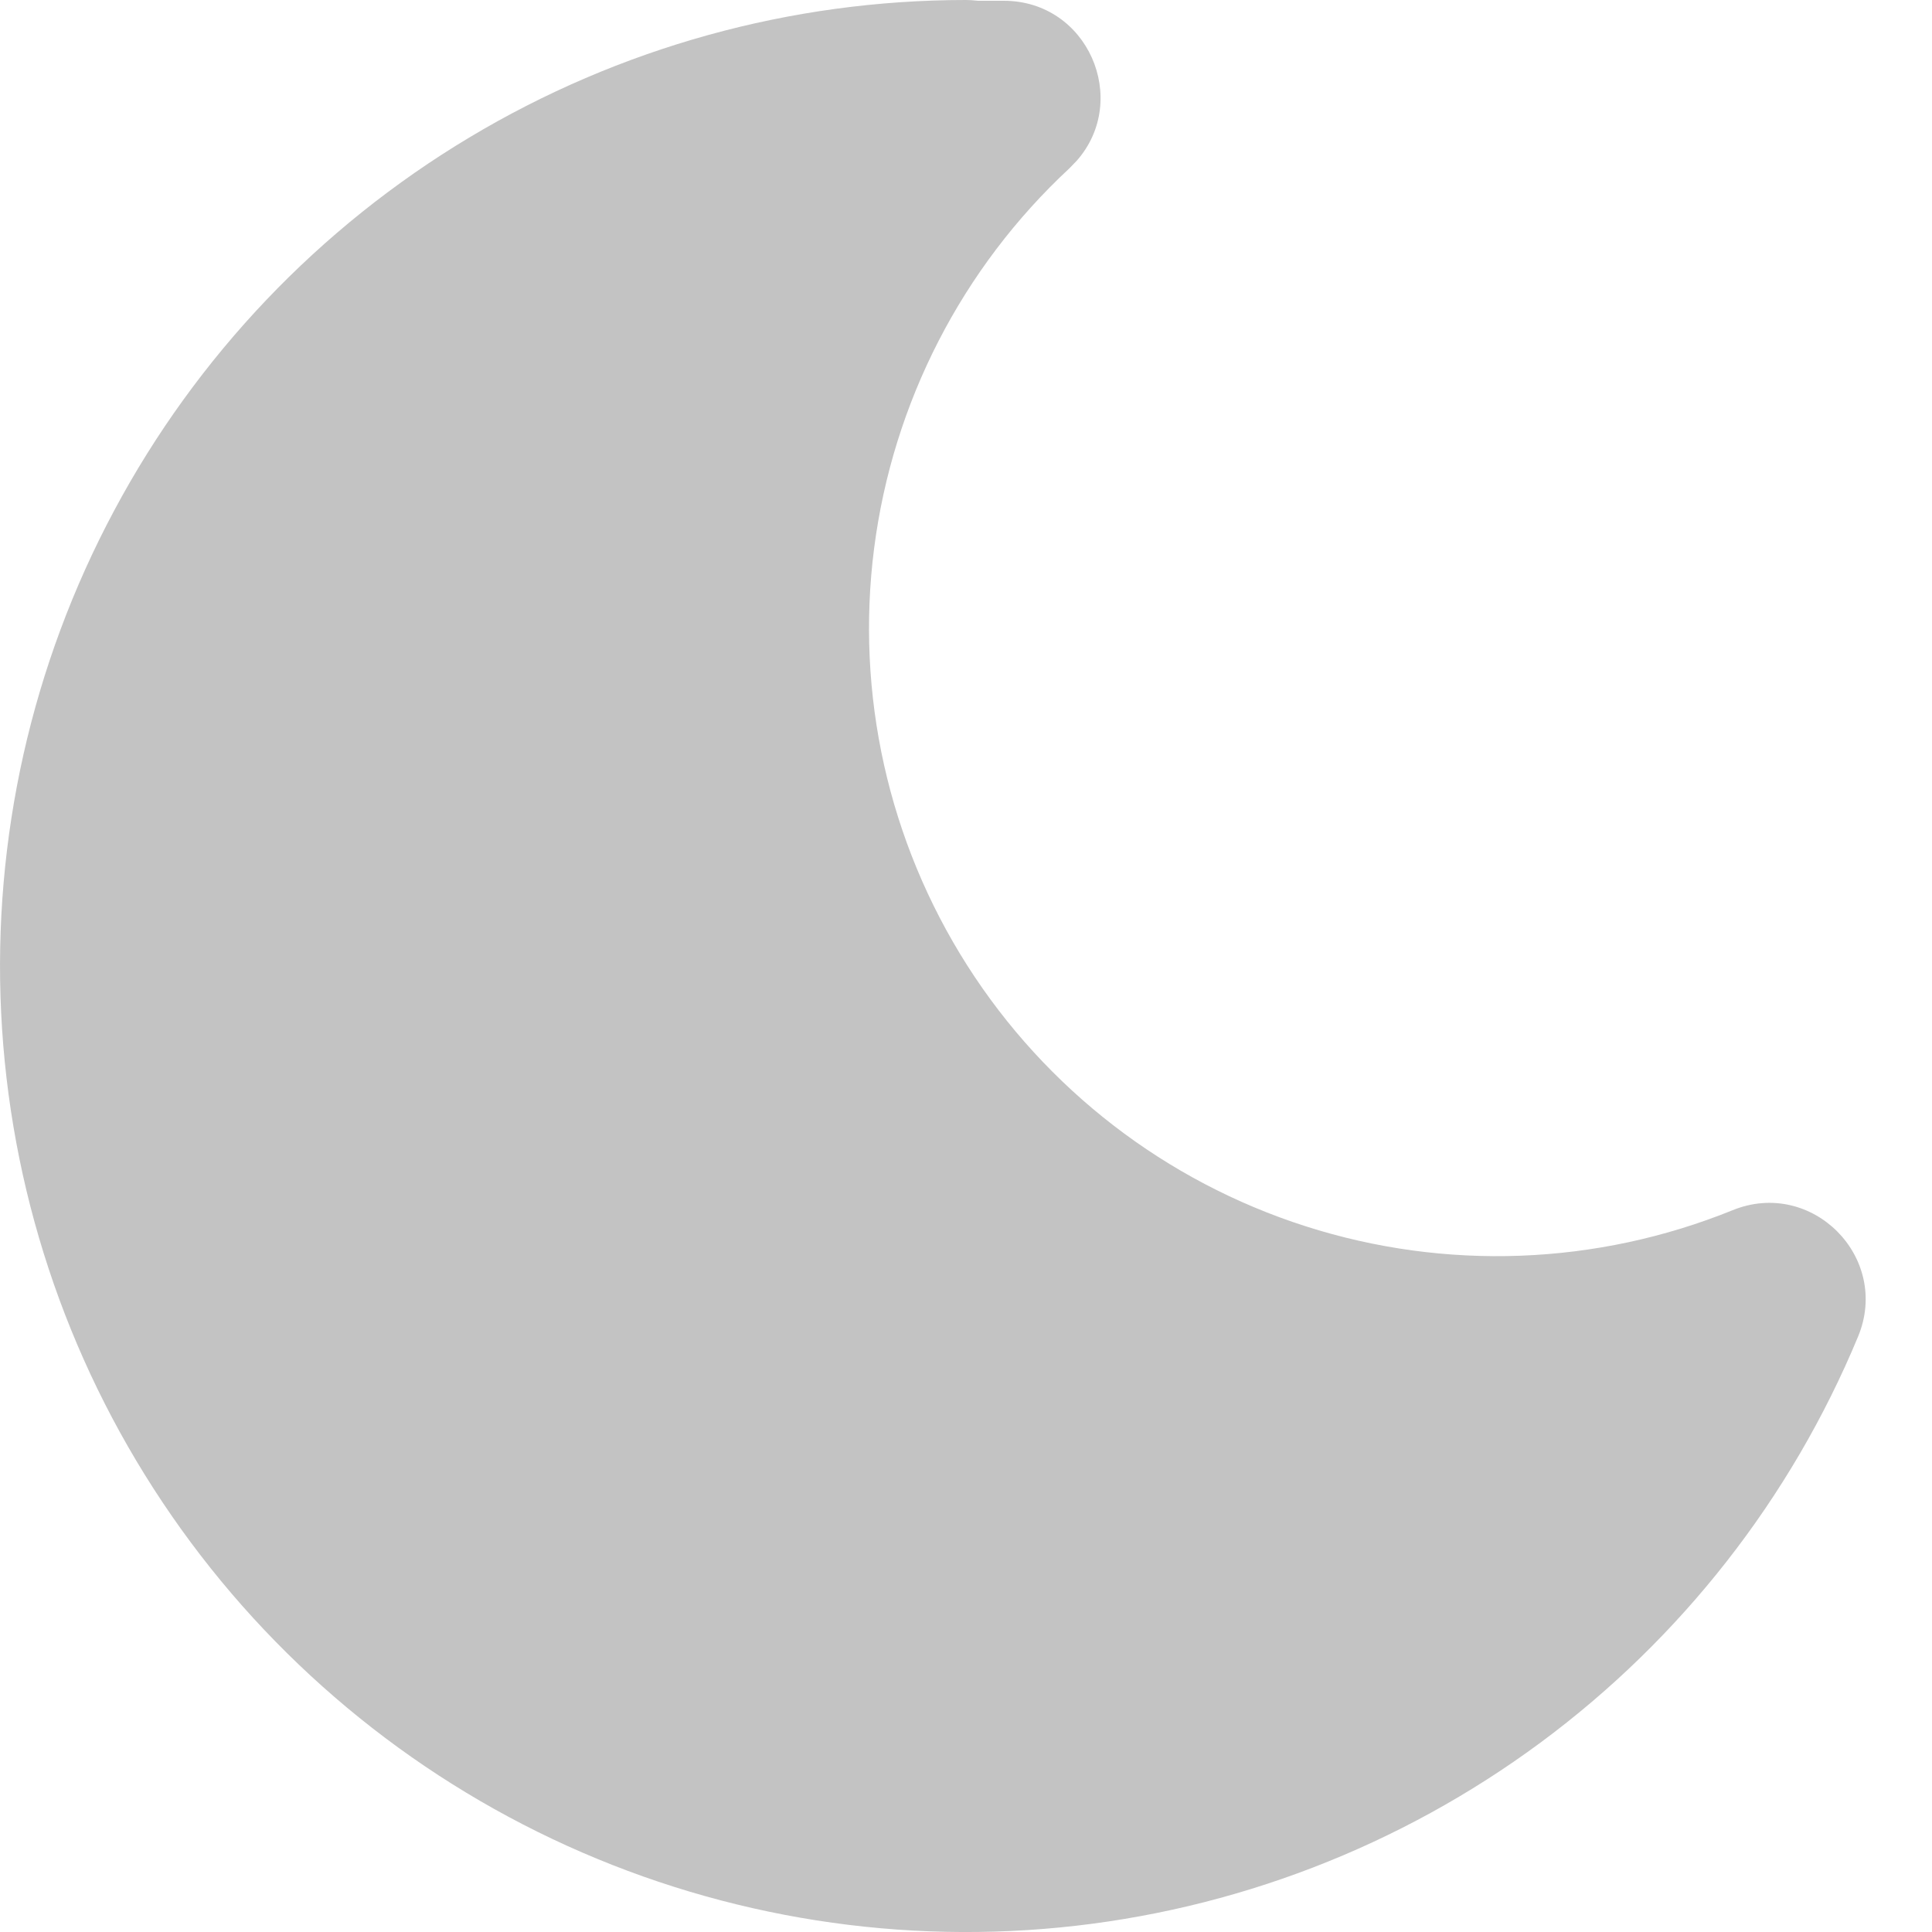 <svg width="20" height="20" viewBox="0 0 20 20" fill="none" xmlns="http://www.w3.org/2000/svg">
<path d="M9.998 0C8.188 0 6.412 0.492 4.859 1.423C3.306 2.353 2.035 3.688 1.182 5.285C0.328 6.881 -0.076 8.679 0.012 10.487C0.1 12.295 0.677 14.046 1.682 15.551C2.687 17.057 4.082 18.262 5.718 19.037C7.354 19.812 9.17 20.129 10.972 19.953C12.773 19.777 14.493 19.115 15.949 18.038C17.404 16.961 18.539 15.51 19.234 13.838C19.575 13.018 18.758 12.194 17.936 12.528C16.527 13.099 14.963 13.158 13.515 12.694C12.068 12.231 10.828 11.275 10.012 9.993C9.196 8.711 8.855 7.183 9.049 5.675C9.243 4.168 9.958 2.775 11.072 1.741L11.149 1.661C11.7 1.031 11.262 0.008 10.391 0.008H10.125L10.057 0.002L9.998 0Z" fill="#C3C3C3"/>
</svg>
